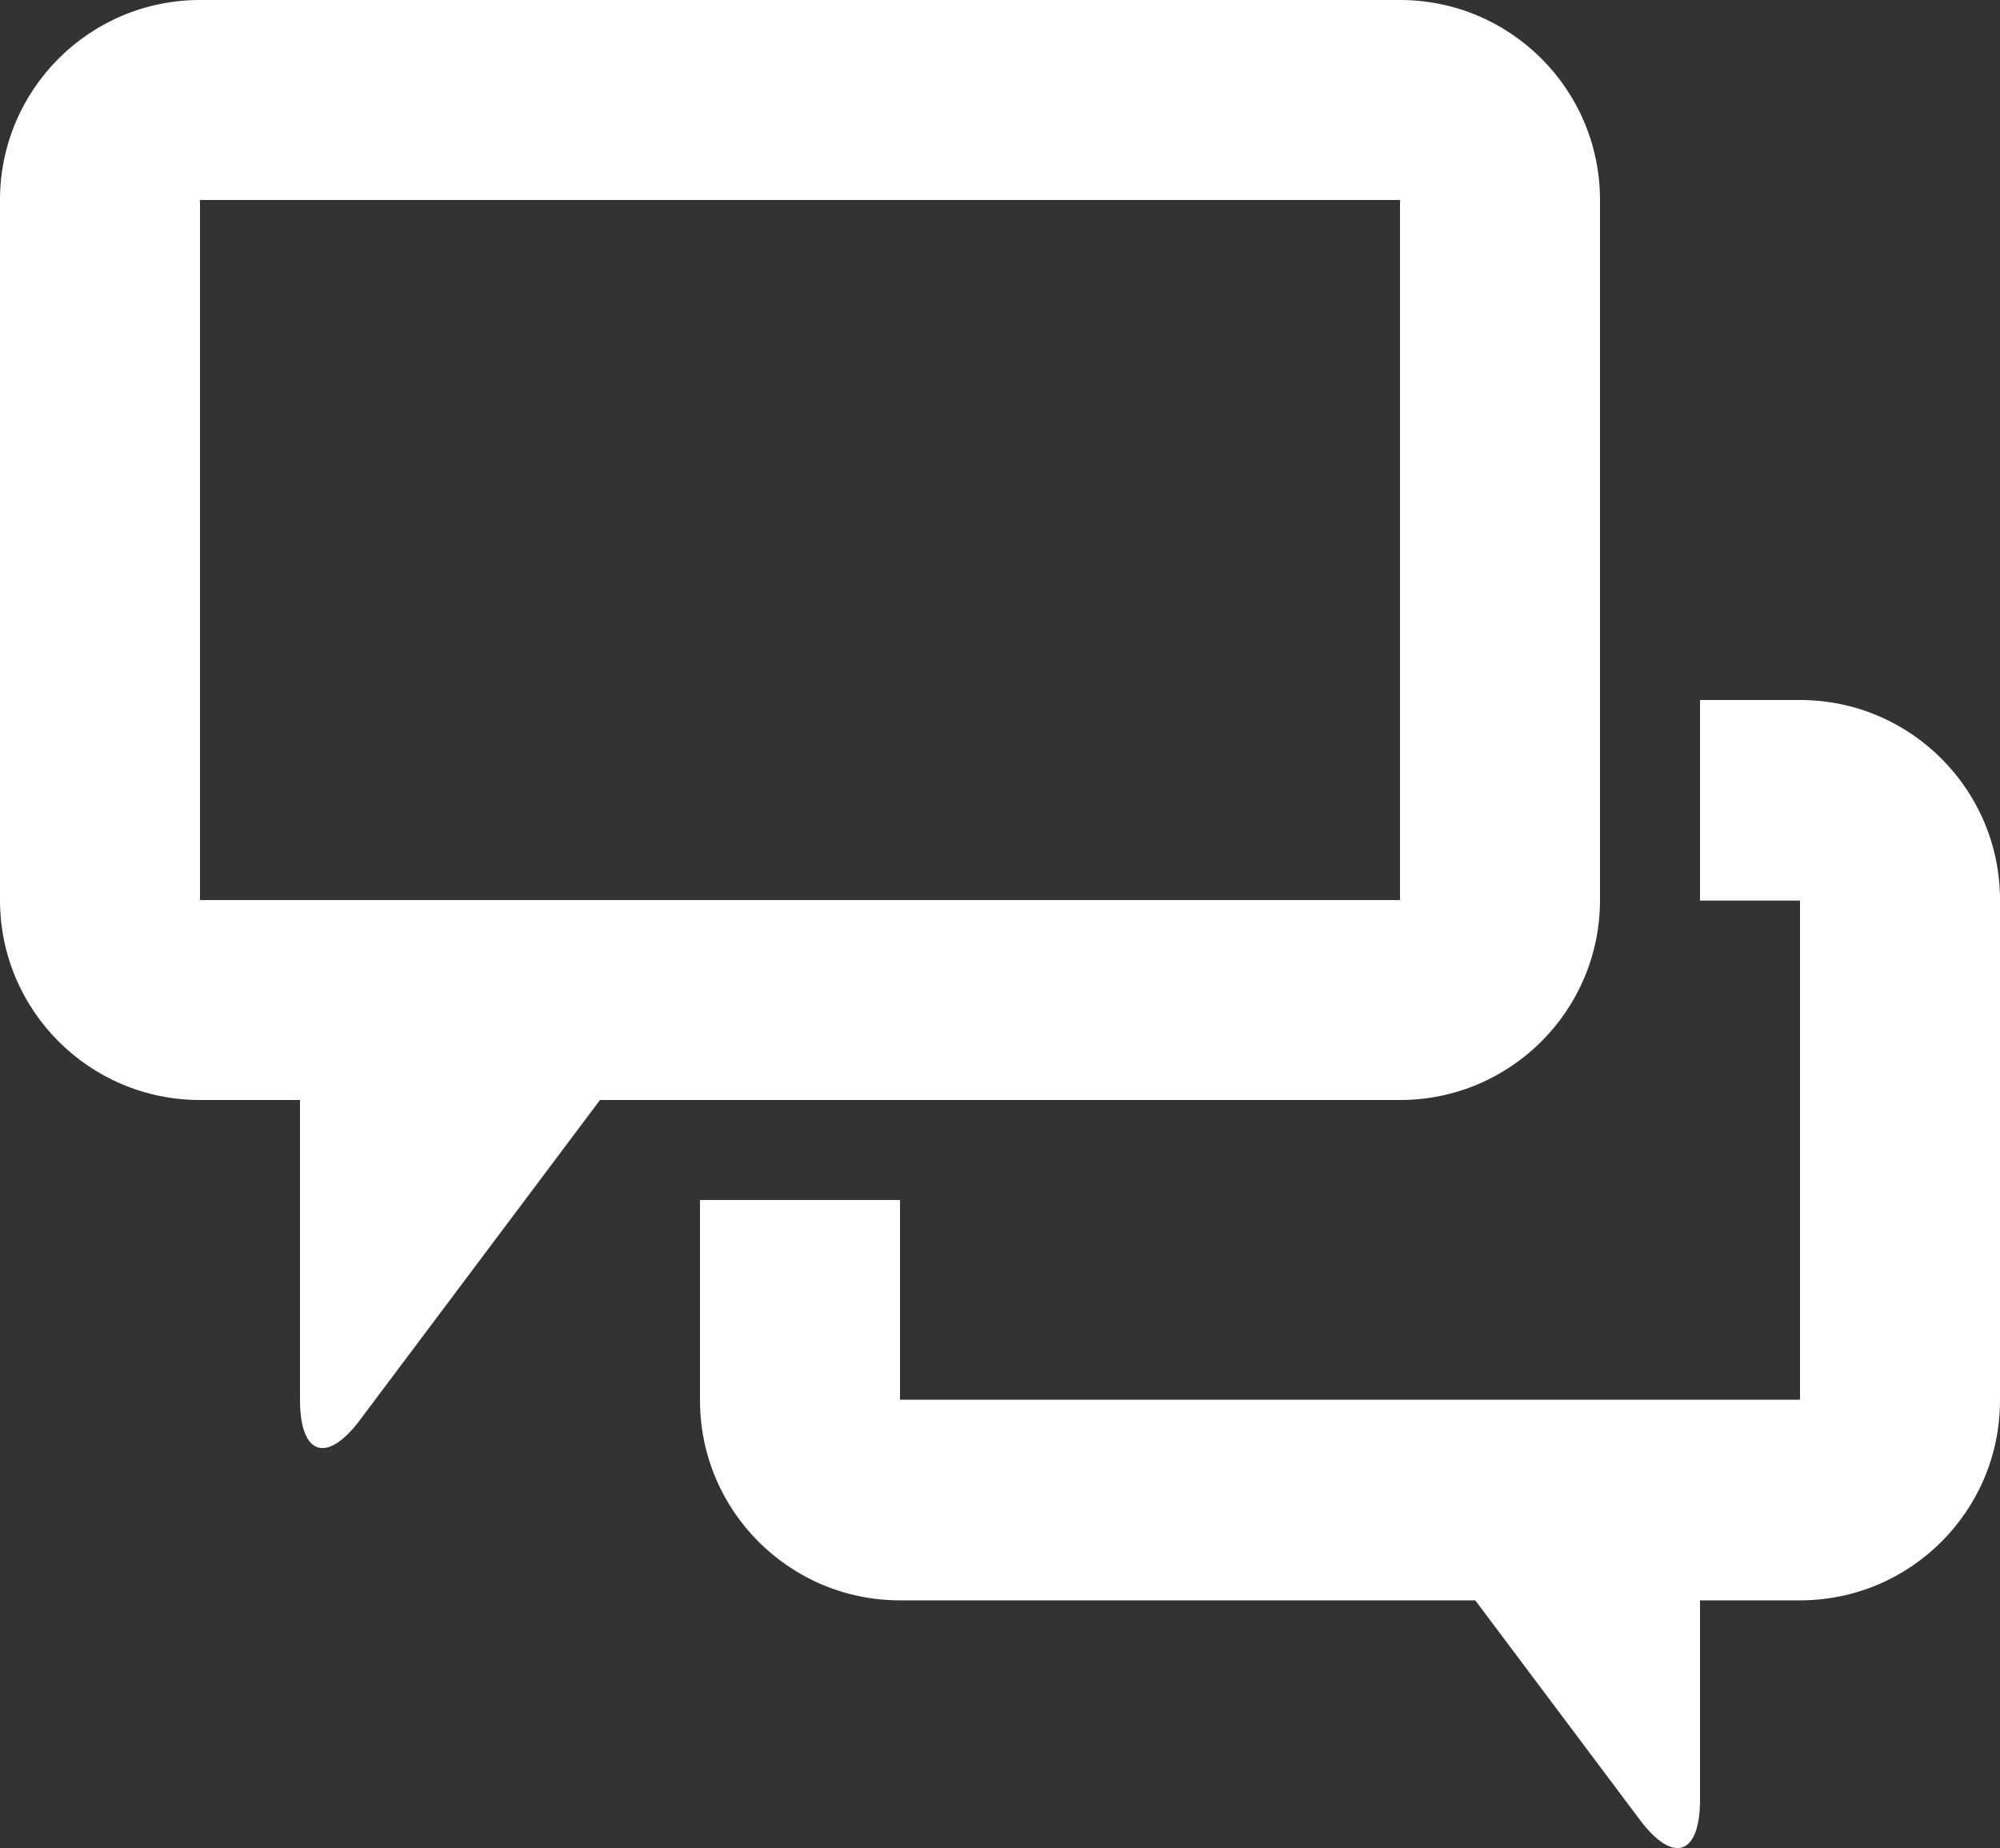 <?xml version="1.0" encoding="UTF-8" standalone="no"?>
<!-- Generator: Adobe Illustrator 16.0.4, SVG Export Plug-In . SVG Version: 6.00 Build 0)  -->

<svg
   xmlns:dc="http://purl.org/dc/elements/1.1/"
   xmlns:cc="http://creativecommons.org/ns#"
   xmlns:rdf="http://www.w3.org/1999/02/22-rdf-syntax-ns#"
   xmlns:svg="http://www.w3.org/2000/svg"
   xmlns="http://www.w3.org/2000/svg"
   xmlns:sodipodi="http://sodipodi.sourceforge.net/DTD/sodipodi-0.dtd"
   xmlns:inkscape="http://www.inkscape.org/namespaces/inkscape"
   version="1.1"
   id="Capa_1"
   x="0px"
   y="0px"
   width="40px"
   height="36.961px"
   viewBox="0 0 40 36.961"
   style="enable-background:new 0 0 40 36.961;"
   xml:space="preserve"
   inkscape:version="0.48.3.1 r9886"
   sodipodi:docname="Forum.svg"><rect x="0" y="0" width="40" height="36.961" fill="#333333" stroke="none"/><defs
   id="defs40" /><sodipodi:namedview
   pagecolor="#ffffff"
   bordercolor="#666666"
   borderopacity="1"
   objecttolerance="10"
   gridtolerance="10"
   guidetolerance="10"
   inkscape:pageopacity="0"
   inkscape:pageshadow="2"
   inkscape:window-width="736"
   inkscape:window-height="480"
   id="namedview38"
   showgrid="false"
   inkscape:zoom="6.3851089"
   inkscape:cx="20"
   inkscape:cy="18.480499"
   inkscape:window-x="0"
   inkscape:window-y="0"
   inkscape:window-maximized="0"
   inkscape:current-layer="Capa_1" />
<g
   id="_x37_4._Messages"
   style="fill:#ffffff;fill-opacity:1">
	<g
   id="g4"
   style="fill:#ffffff;fill-opacity:1">
		<path
   d="M32,18V4c0-2.209-1.791-4-4-4H4C1.791,0,0,1.791,0,4v14c0,2.21,1.791,4,4,4h2v6c0,1.104,0.537,1.284,1.199,0.4L12,22h16    C30.209,22,32,20.21,32,18z M4,18.001V4h24v14.001H4z M36,14h-2v4.012h2v9.983H18V24h-4v4.007c0,2.209,1.791,4,4,4h11.505    L32.8,36.4c0.663,0.884,1.2,0.704,1.2-0.4v-3.993h2c2.209,0,4-1.791,4-4V18.001C40,15.791,38.209,14,36,14z"
   id="path6"
   style="fill:#ffffff;fill-opacity:1" />
	</g>
</g>
<g
   id="g8">
</g>
<g
   id="g10">
</g>
<g
   id="g12">
</g>
<g
   id="g14">
</g>
<g
   id="g16">
</g>
<g
   id="g18">
</g>
<g
   id="g20">
</g>
<g
   id="g22">
</g>
<g
   id="g24">
</g>
<g
   id="g26">
</g>
<g
   id="g28">
</g>
<g
   id="g30">
</g>
<g
   id="g32">
</g>
<g
   id="g34">
</g>
<g
   id="g36">
</g>
</svg>